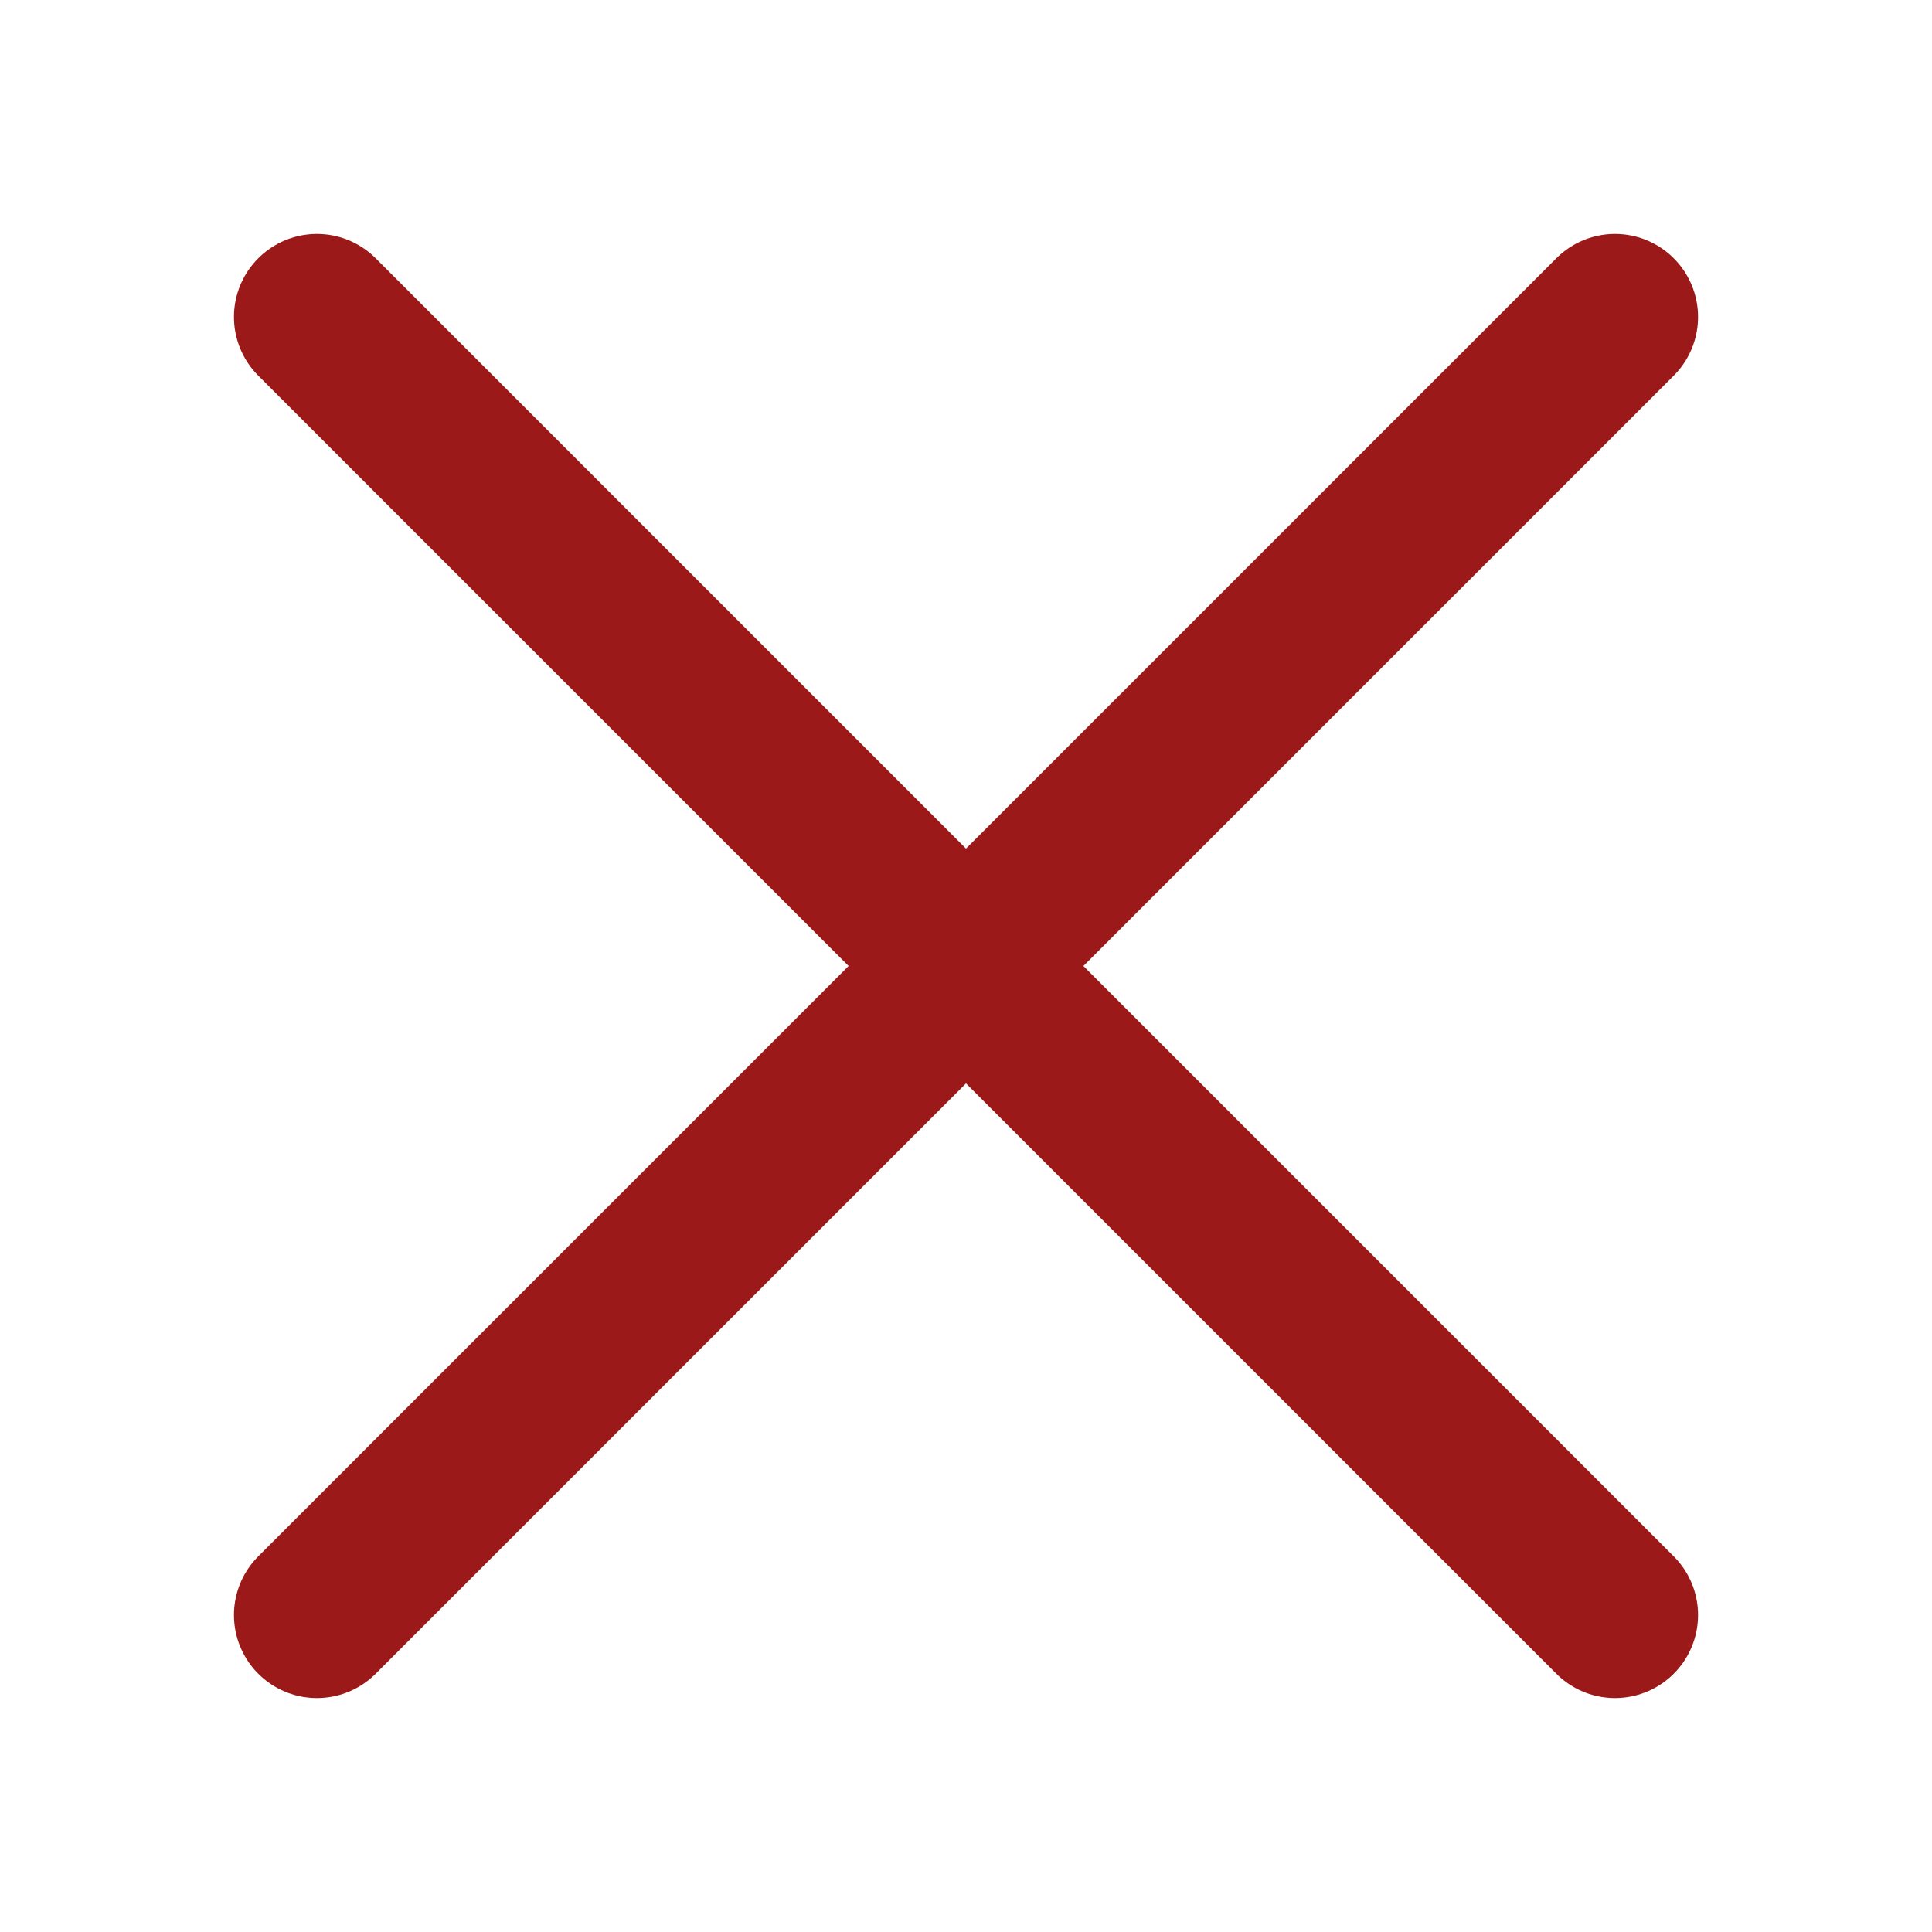 <svg width="128" height="128" viewBox="0 0 128 128" fill="none" xmlns="http://www.w3.org/2000/svg">
<path d="M107 107L21 21" stroke="#9B1919" stroke-width="11" stroke-linecap="round"/>
<path d="M107 21L21 107" stroke="#9B1919" stroke-width="11" stroke-linecap="round"/>
</svg>

